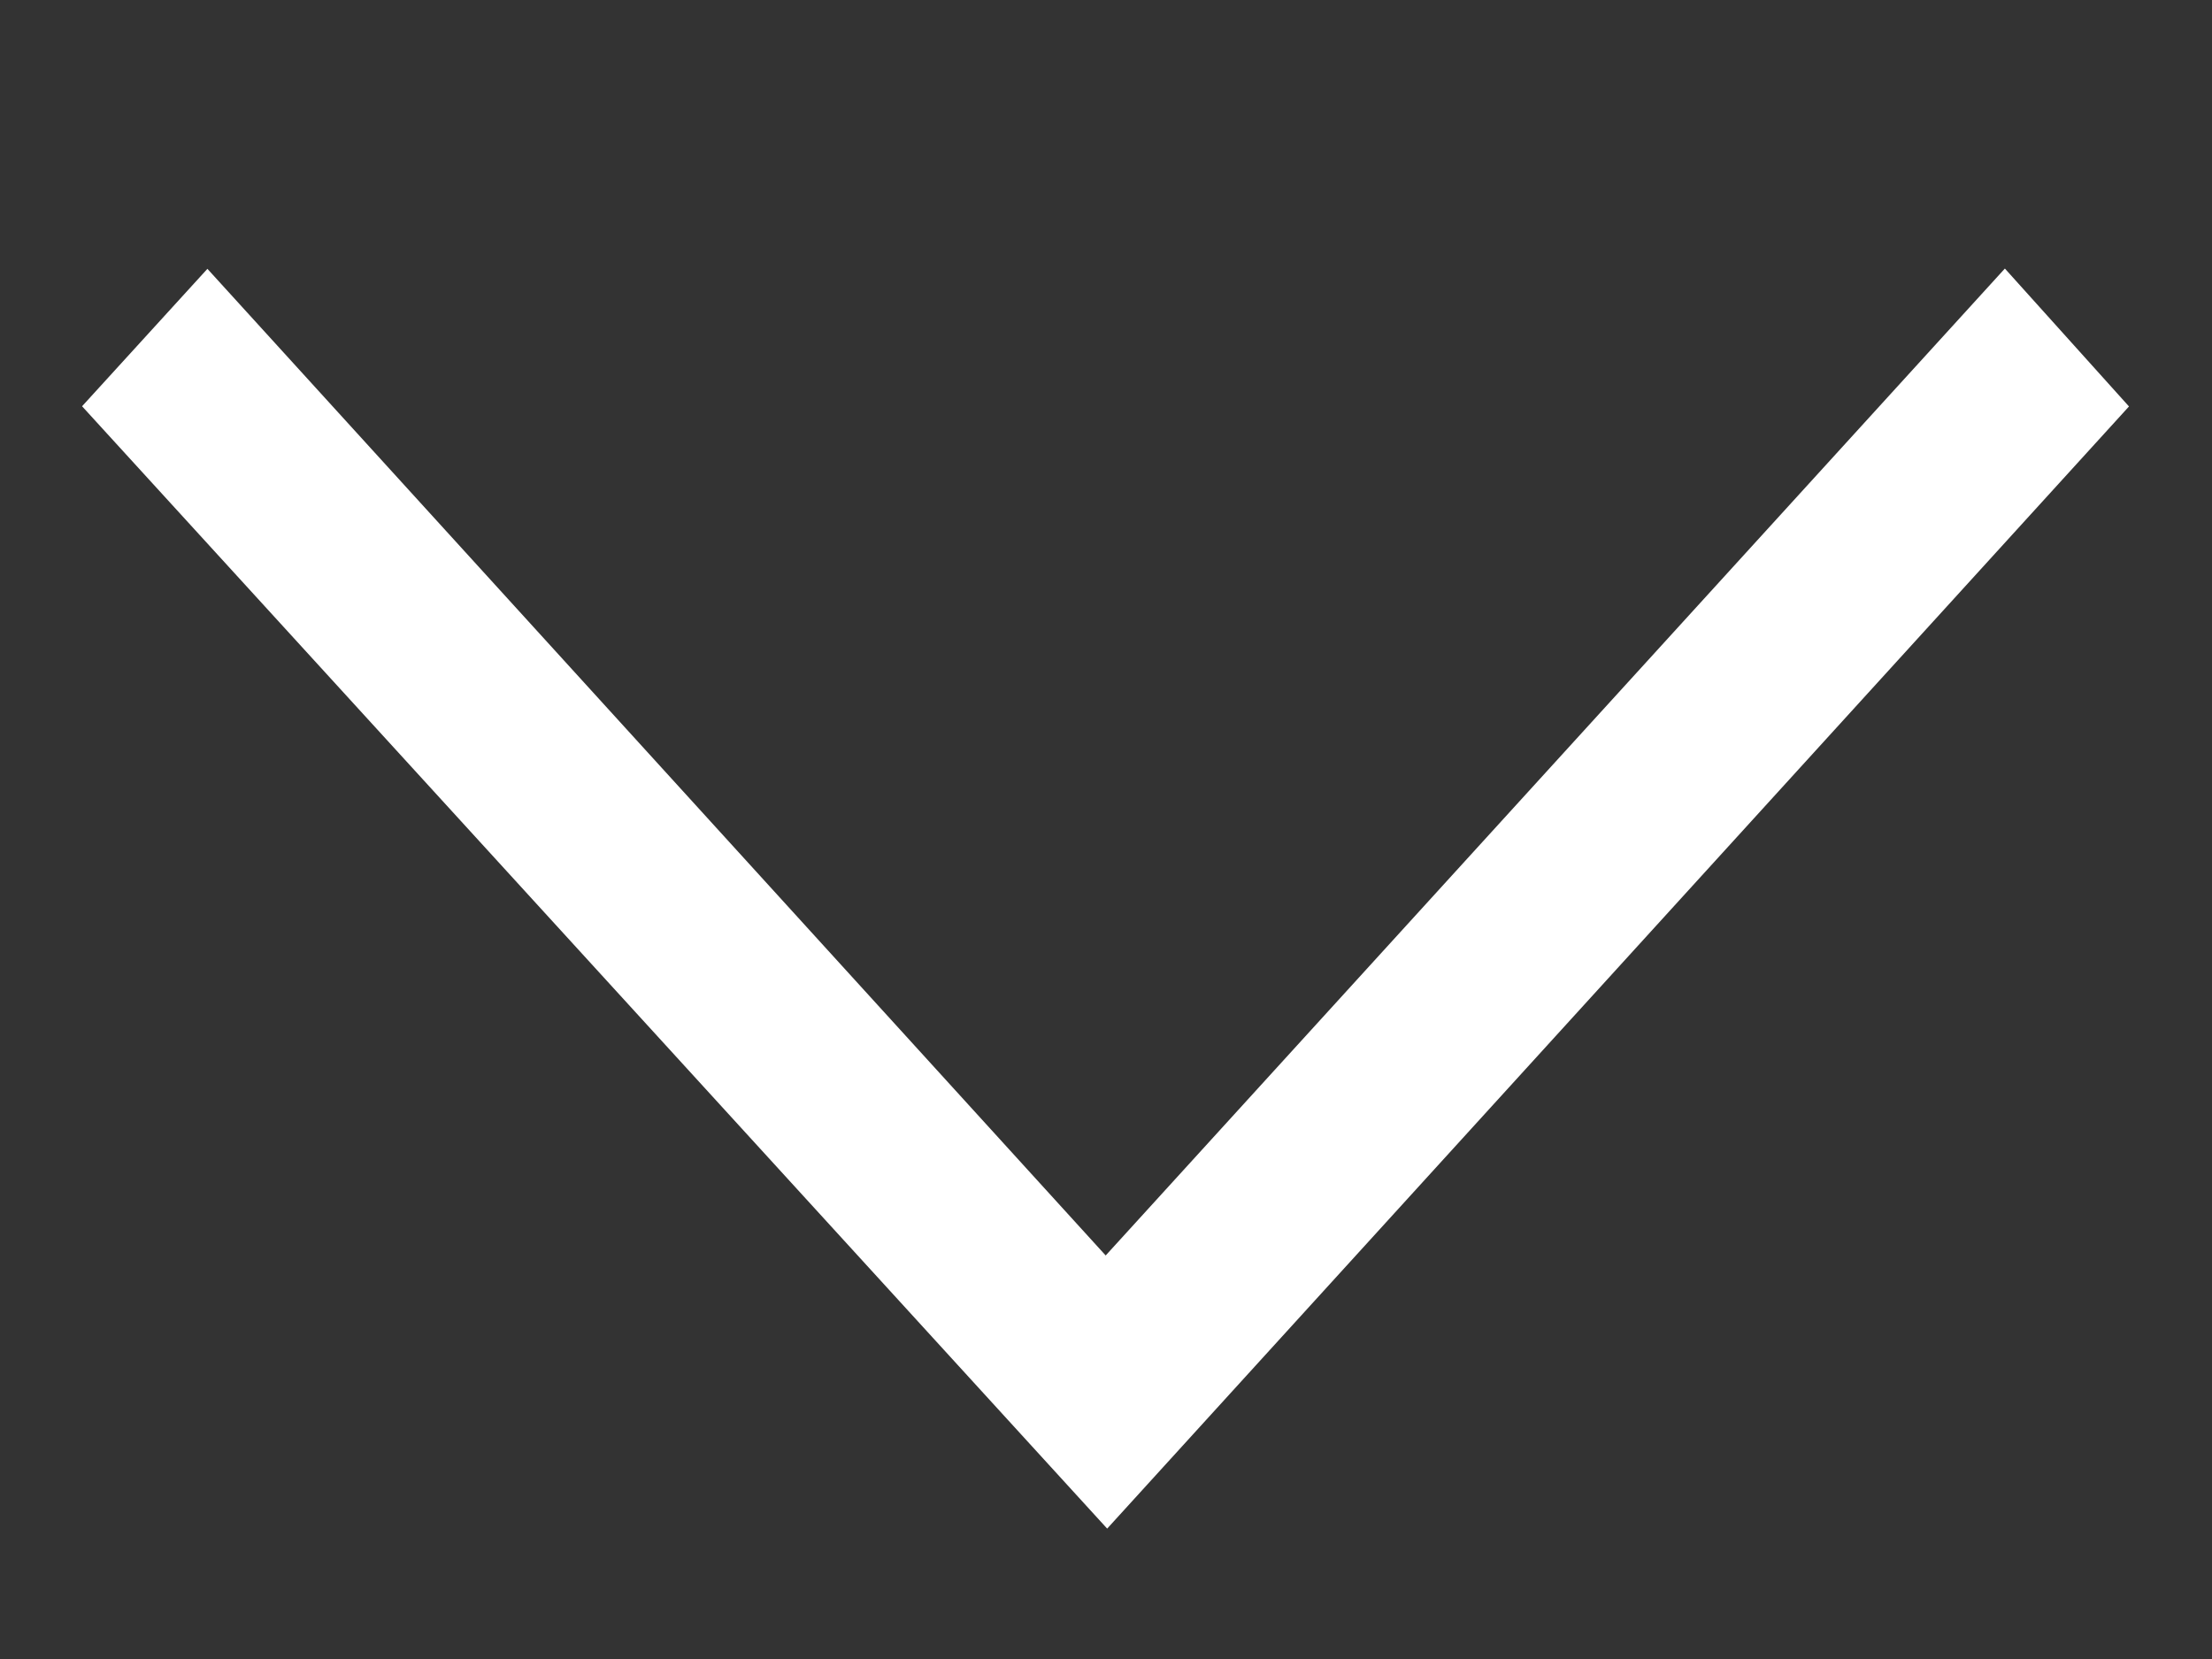 <svg width="20" height="15" viewBox="0 0 20 15" fill="none" xmlns="http://www.w3.org/2000/svg">
<rect x="0" y="0" width="20" height="15" fill="#333333" stroke="none"/>
<g clip-path="url(#clip0)">
<path d="M9.997 12.094L1.875 3.173L1.419 3.673L10.01 13.079L18.575 3.673L18.125 3.173L9.997 12.094Z" fill="white" stroke="white"/>
</g>
<defs>
<clipPath id="clip0">
<rect width="15" height="20" fill="white" transform="translate(20) rotate(90)"/>
</clipPath>
</defs>
</svg>
